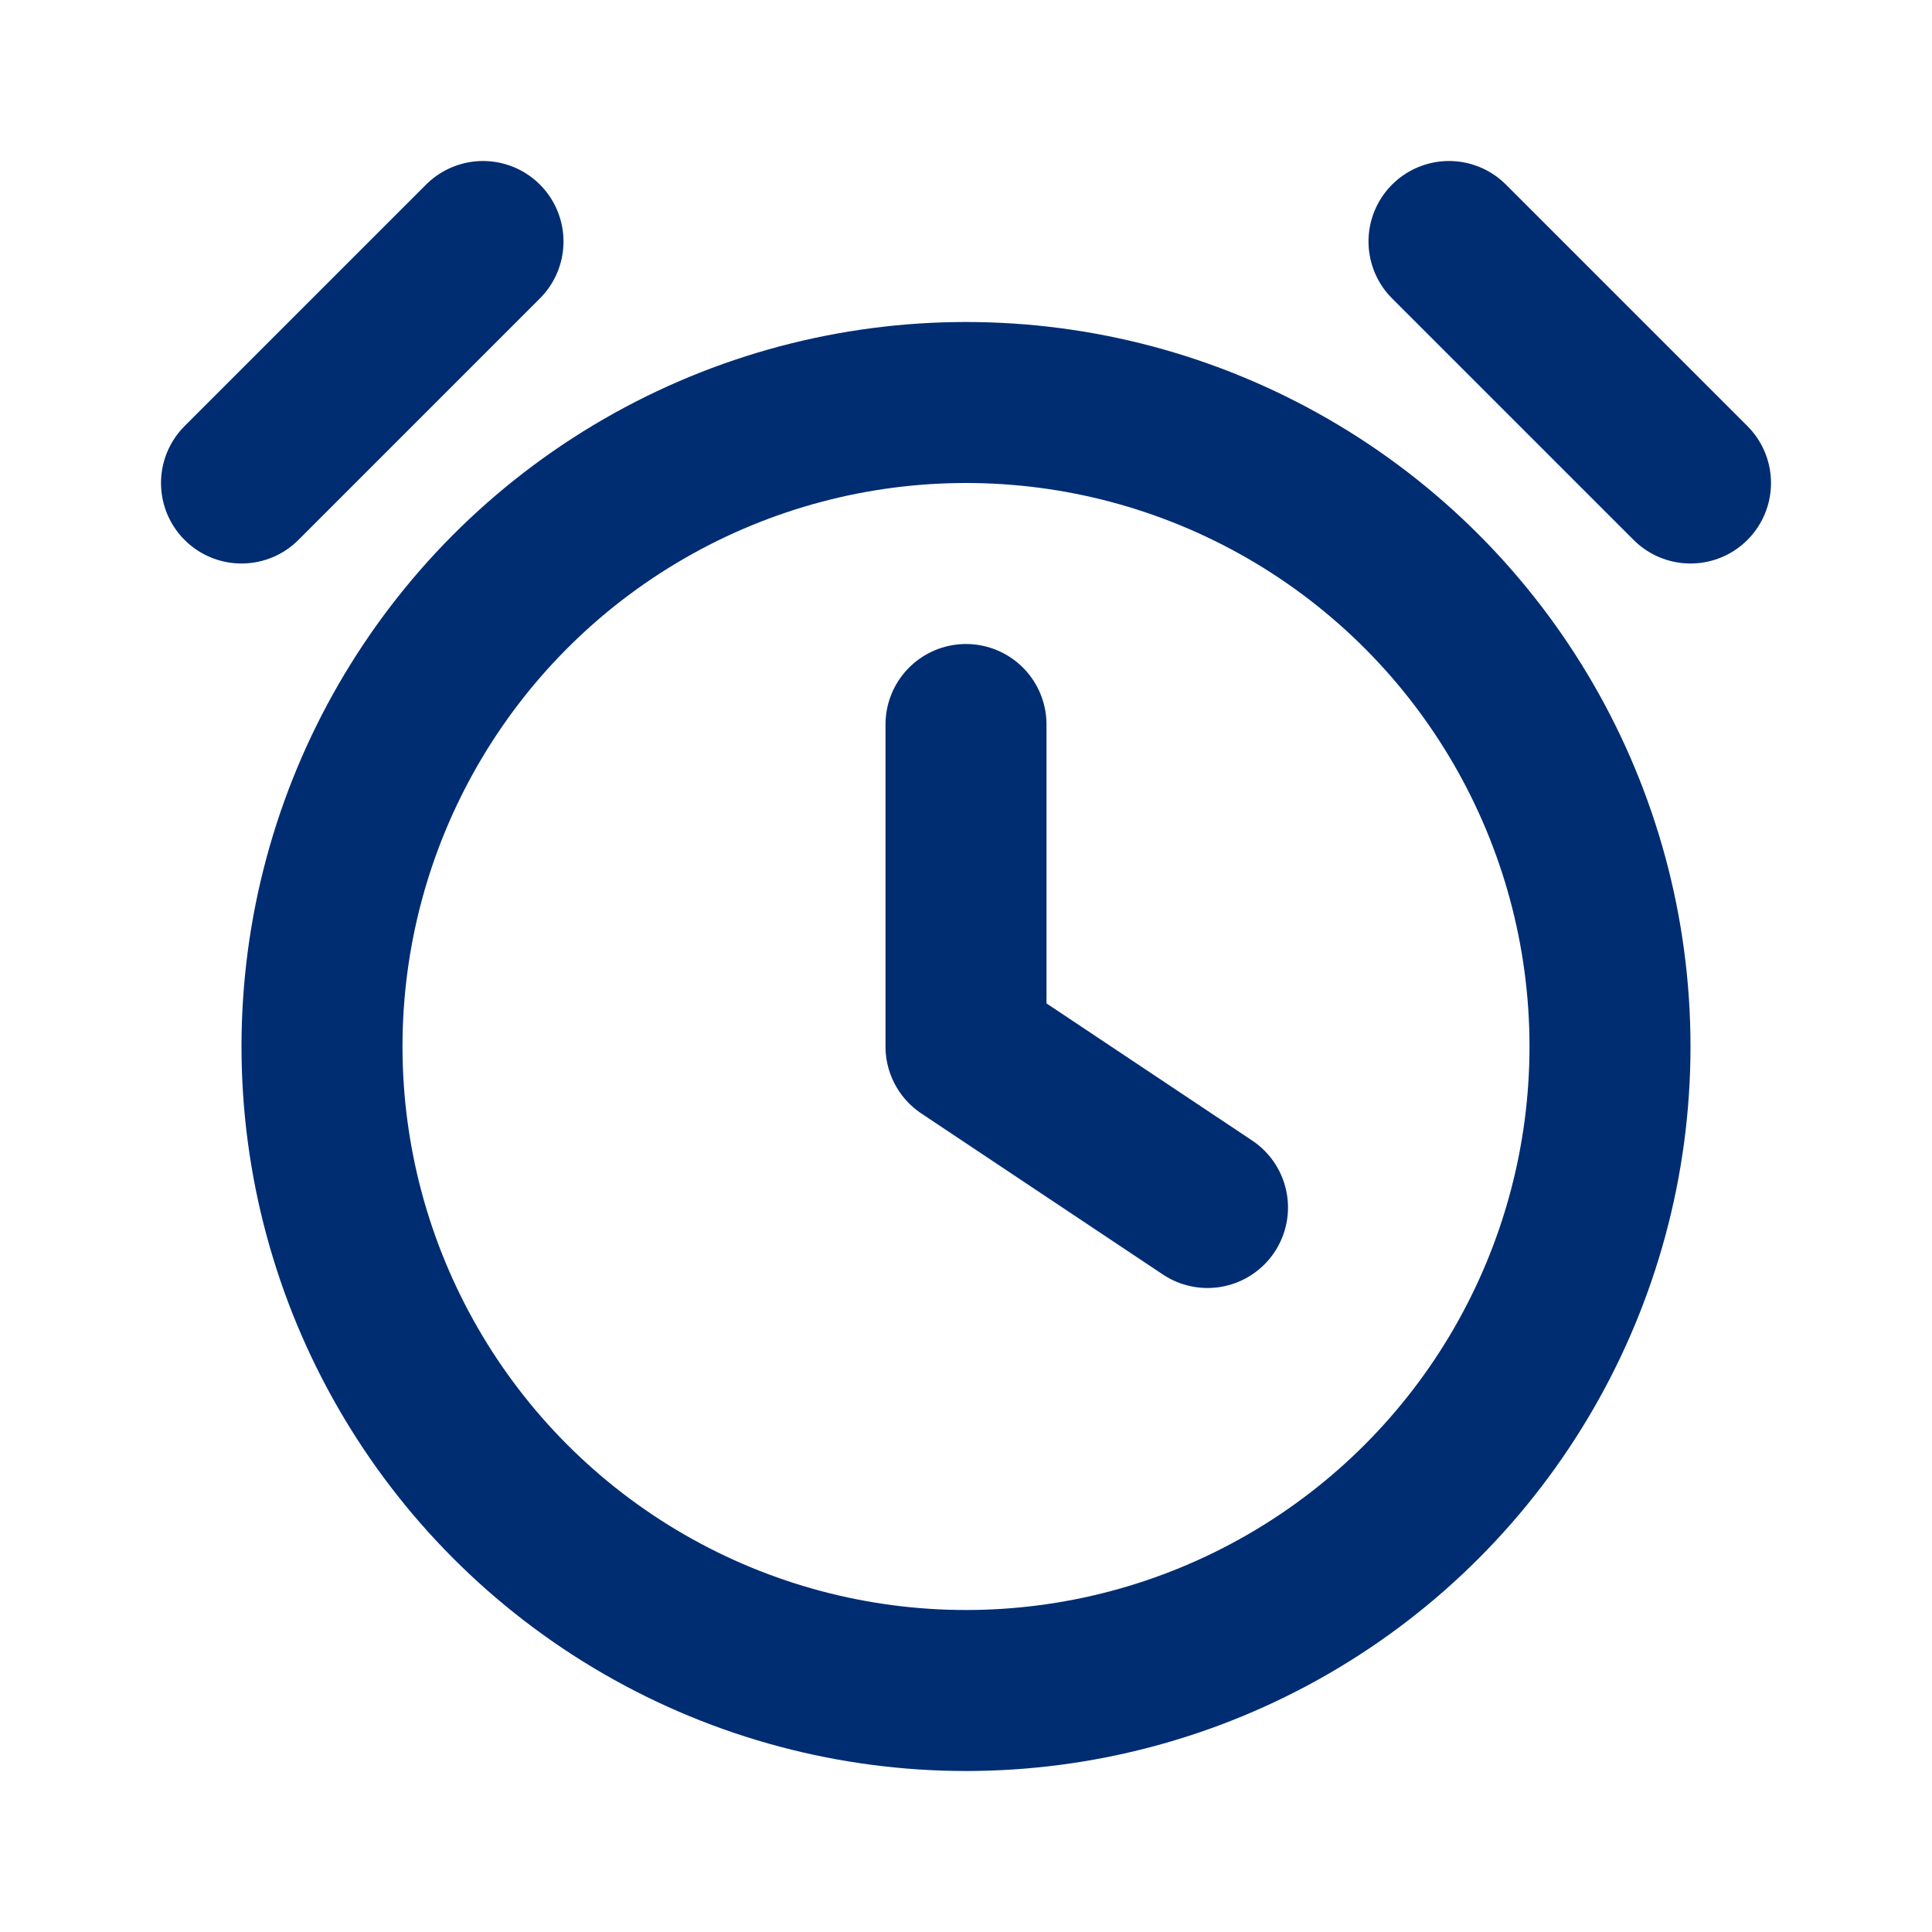 <!DOCTYPE svg PUBLIC "-//W3C//DTD SVG 1.1//EN" "http://www.w3.org/Graphics/SVG/1.1/DTD/svg11.dtd">
<!-- Uploaded to: SVG Repo, www.svgrepo.com, Transformed by: SVG Repo Mixer Tools -->
<svg width="64px" height="64px" viewBox="0 0 24 24" fill="none" xmlns="http://www.w3.org/2000/svg">
<g id="SVGRepo_bgCarrier" stroke-width="0"/>
<g id="SVGRepo_tracerCarrier" stroke-linecap="round" stroke-linejoin="round"/>
<g id="SVGRepo_iconCarrier"> <circle cx="12" cy="13" r="8" stroke="#002d72" stroke-width="2" stroke-linecap="round" stroke-linejoin="round"/> <path d="M12 9V13L15 15" stroke="#002d72" stroke-width="2" stroke-linecap="round" stroke-linejoin="round"/> <path d="M18 3L21 6" stroke="#002d72" stroke-width="2" stroke-linecap="round" stroke-linejoin="round"/> <path d="M6 3L3 6" stroke="#002d72" stroke-width="2" stroke-linecap="round" stroke-linejoin="round"/> </g>
</svg>